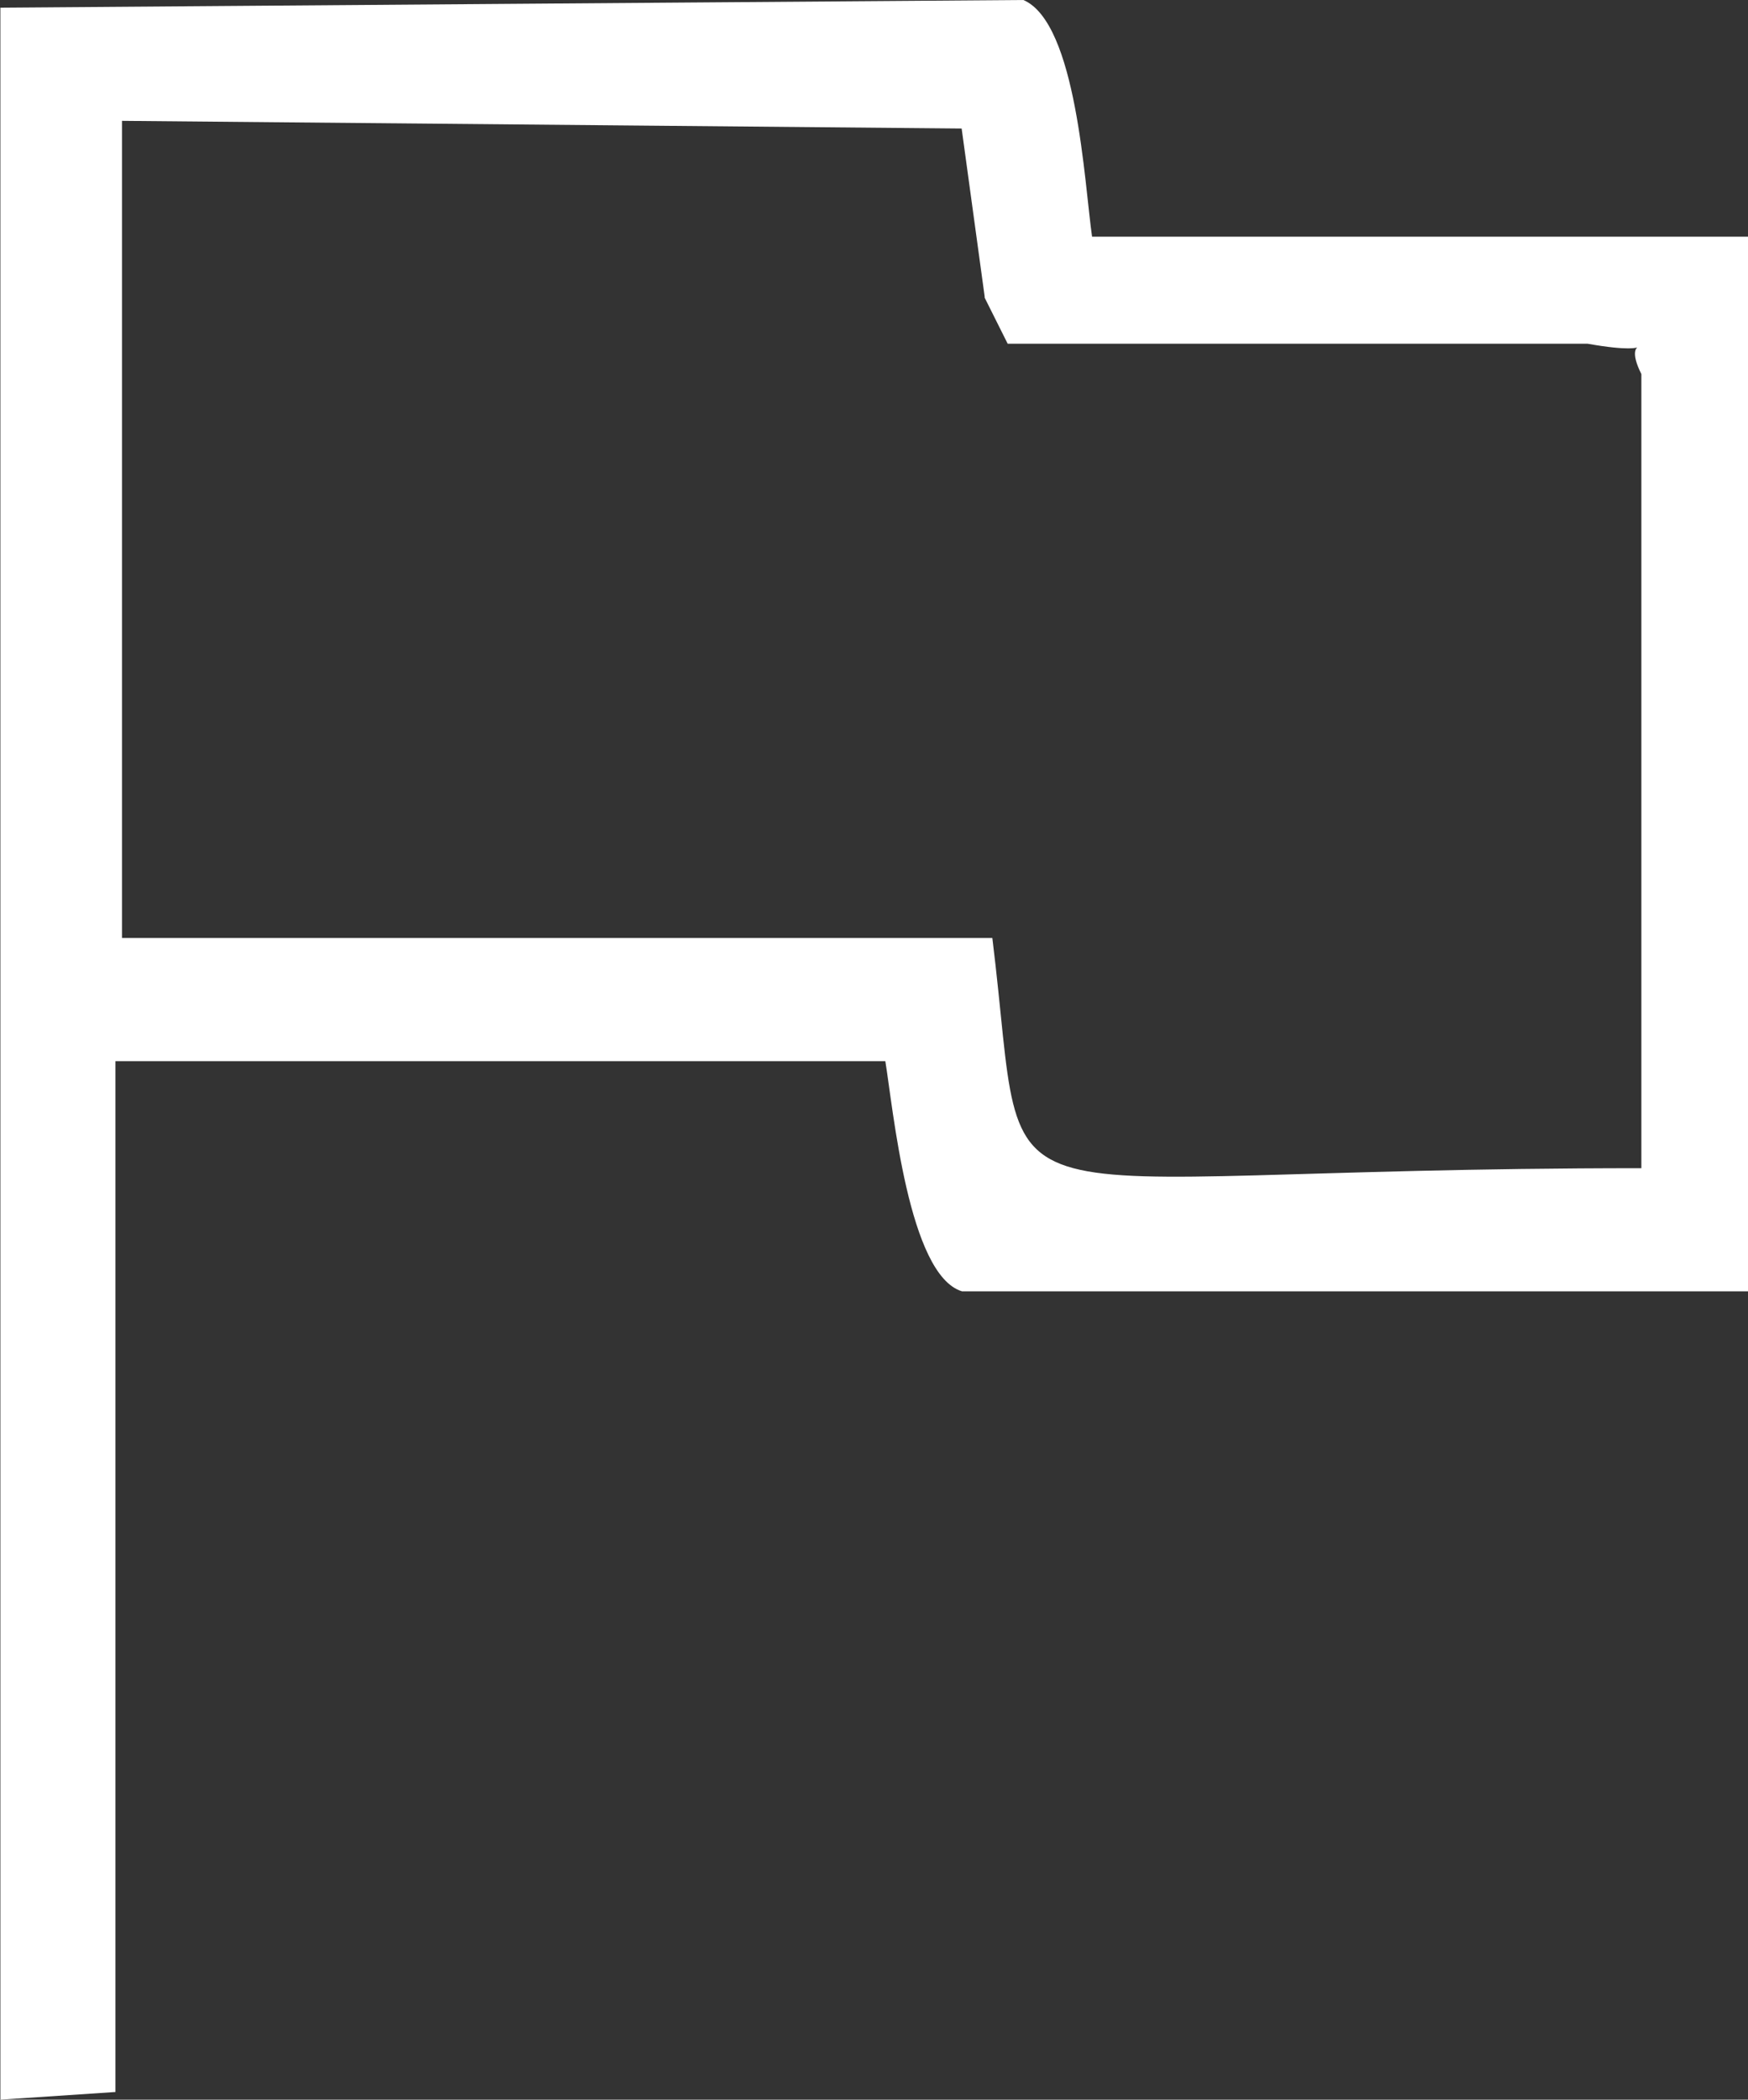 <svg id="Layer_1" data-name="Layer 1" xmlns="http://www.w3.org/2000/svg" viewBox="0 0 45.57 54.73"><rect x="0" y="0" width="45.57" height="54.73" fill="#333333" stroke="none"/><defs><style>.cls-1{fill:#fff;fill-rule:evenodd;}</style></defs><title>flag</title><path class="cls-1" d="M1755.33,350.76l.6,1.2h15.12c2.19.39.8-.4,1.4.79v20.7c-17.92,0-15.93,2-16.92-6h-22.69v-21.3l21.89.2.6,4.38Zm-22.69,19.9h20.1c.2,1.2.6,5.58,2,6h20.5V349.17h-17.11c-.2-1.39-.4-5.57-1.79-6.17l-26.67.2v54.53l3-.2V370.66Z" transform="translate(-1729.66 -343)"/></svg>